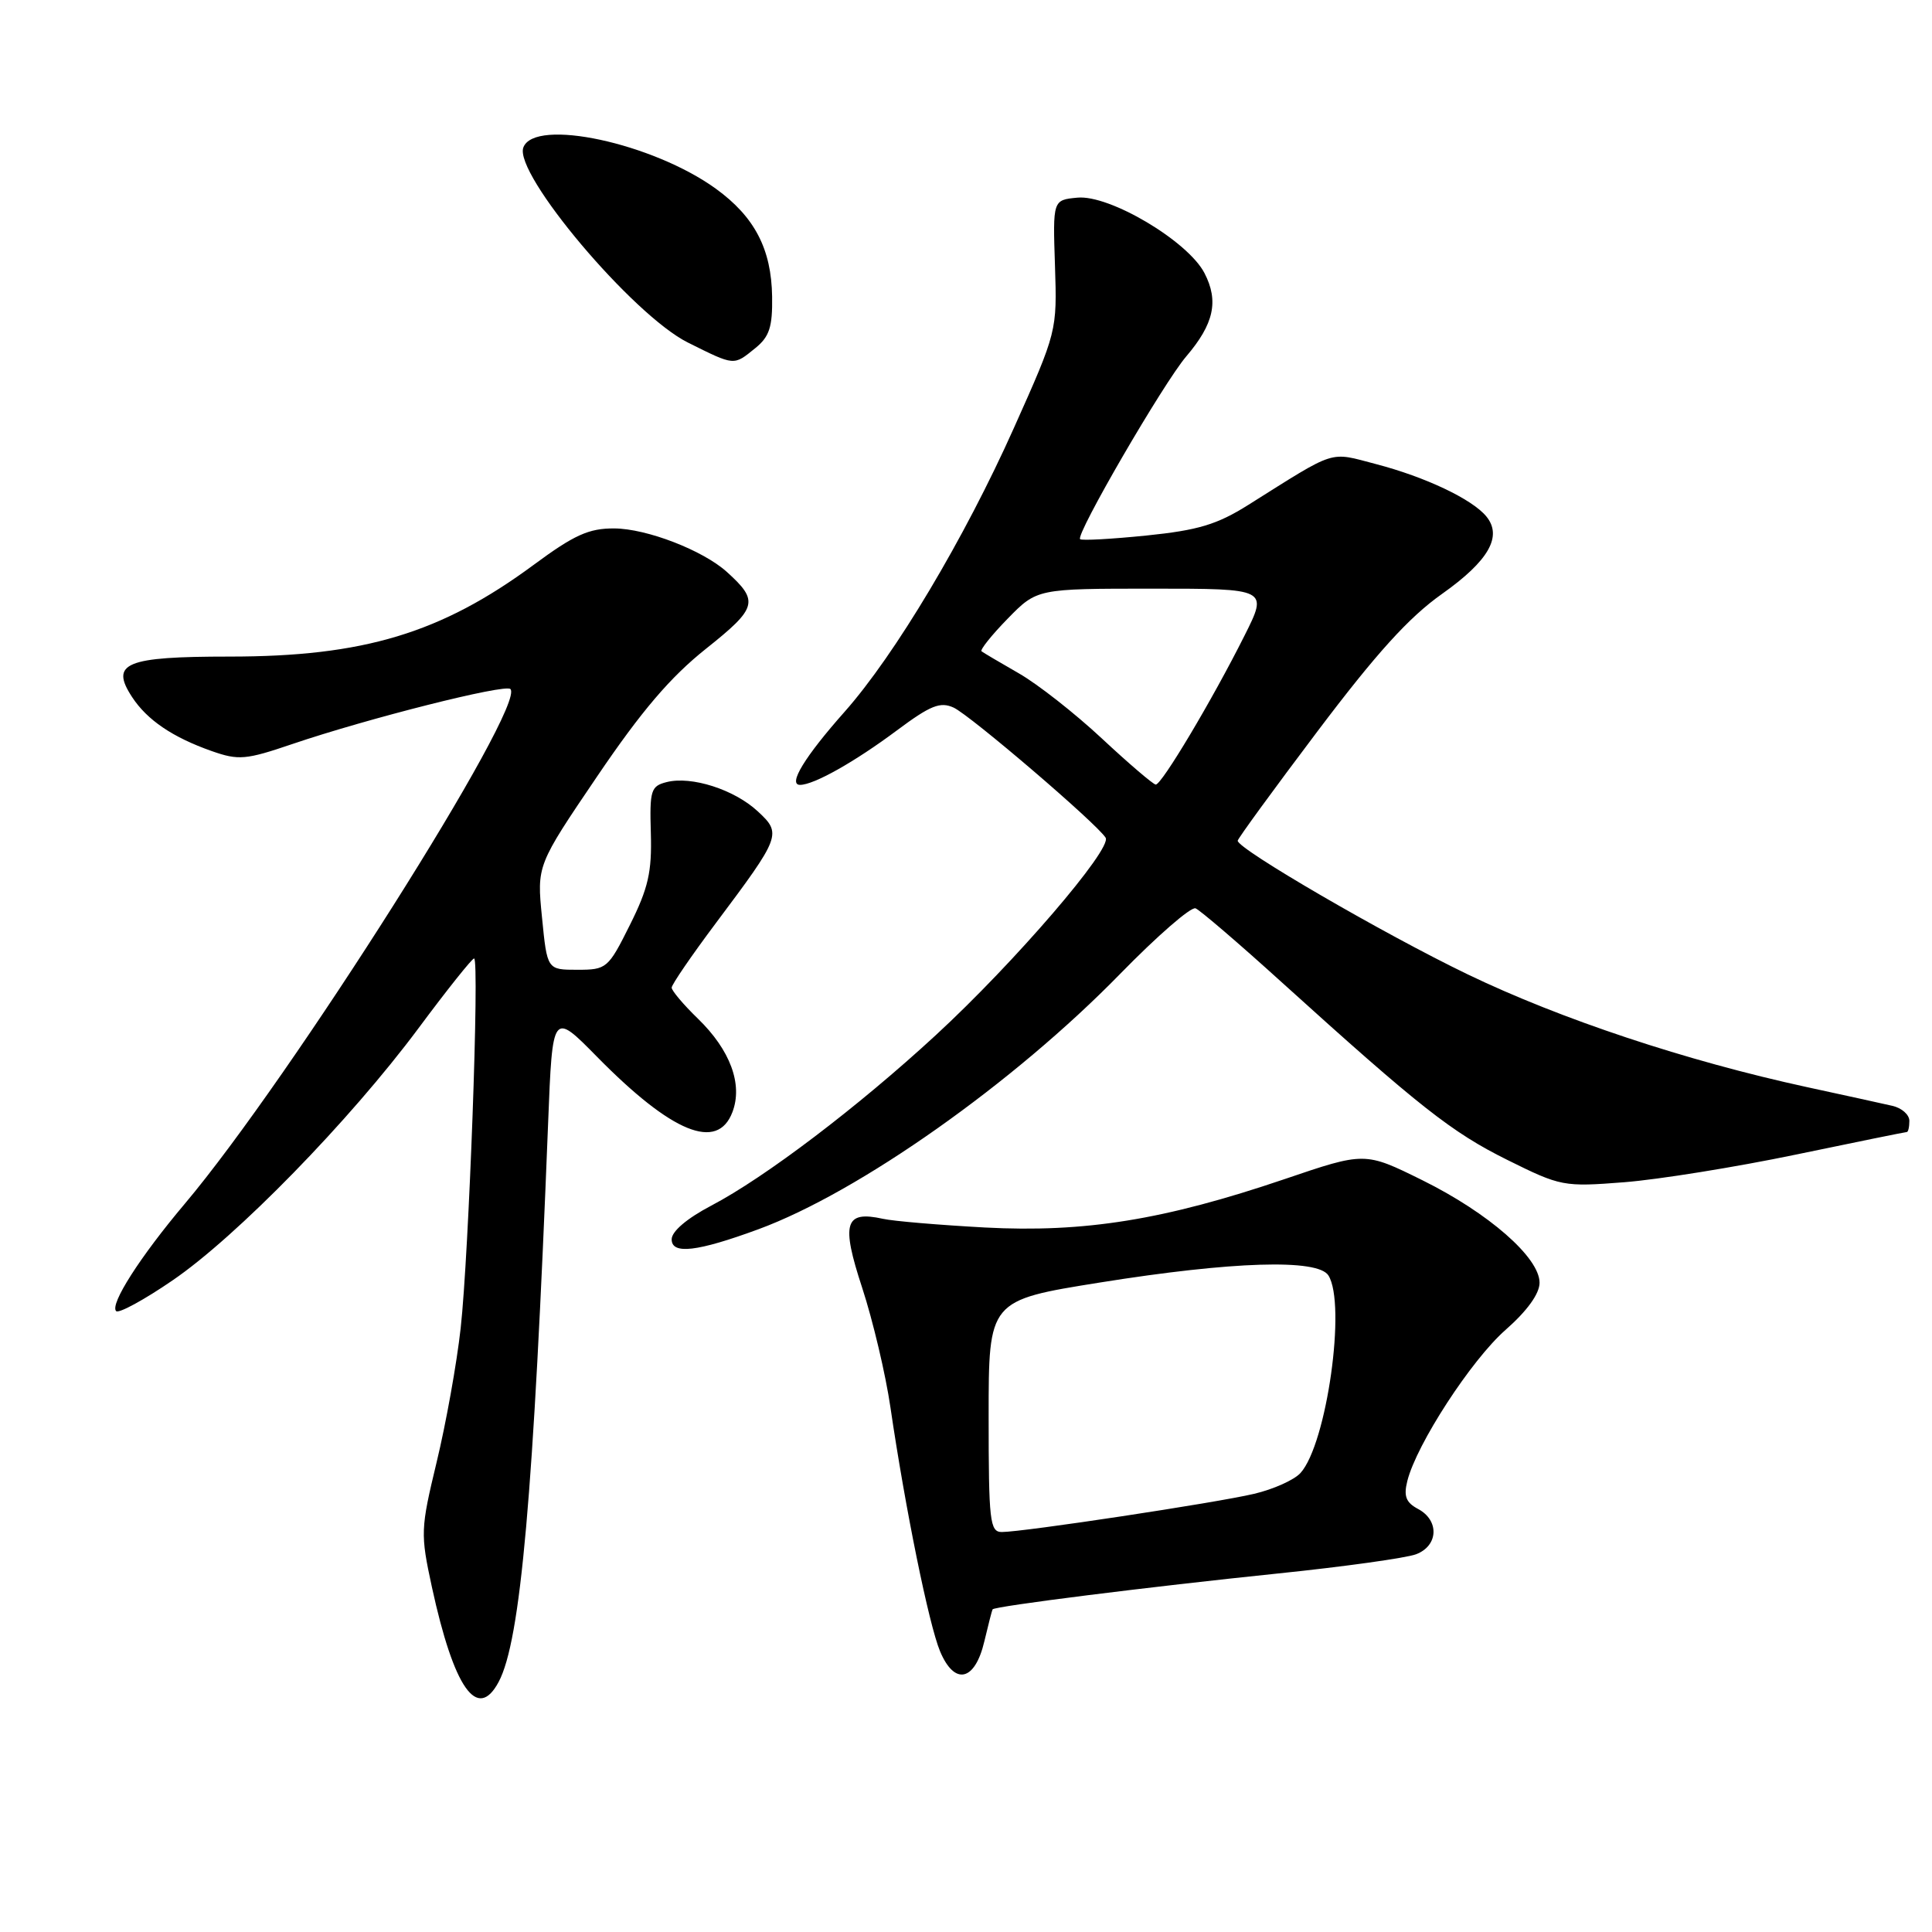 <?xml version="1.0" encoding="UTF-8" standalone="no"?>
<!DOCTYPE svg PUBLIC "-//W3C//DTD SVG 1.1//EN" "http://www.w3.org/Graphics/SVG/1.1/DTD/svg11.dtd" >
<svg xmlns="http://www.w3.org/2000/svg" xmlns:xlink="http://www.w3.org/1999/xlink" version="1.1" viewBox="0 0 256 256">
 <g >
 <path fill="currentColor"
d=" M 66.07 222.87 C 68.99 217.41 70.69 198.20 72.63 148.77 C 73.21 134.03 73.21 134.03 79.12 140.04 C 89.04 150.12 95.07 152.58 97.05 147.36 C 98.45 143.69 96.77 139.14 92.48 134.98 C 90.57 133.13 89.00 131.27 89.00 130.87 C 89.00 130.46 91.64 126.61 94.86 122.31 C 103.49 110.79 103.61 110.47 100.40 107.50 C 97.30 104.62 91.63 102.80 88.34 103.63 C 86.24 104.16 86.07 104.71 86.24 110.42 C 86.39 115.54 85.90 117.69 83.46 122.57 C 80.59 128.33 80.38 128.50 76.50 128.50 C 72.50 128.50 72.50 128.50 71.82 121.58 C 71.13 114.67 71.13 114.67 79.13 102.87 C 85.01 94.19 88.83 89.72 93.55 85.96 C 100.36 80.54 100.60 79.66 96.32 75.79 C 93.16 72.93 85.70 70.04 81.39 70.02 C 78.02 70.00 76.08 70.88 70.71 74.85 C 58.43 83.91 48.18 87.00 30.41 87.00 C 16.62 87.00 14.55 87.86 17.50 92.36 C 19.49 95.40 22.86 97.69 28.05 99.52 C 31.61 100.77 32.56 100.69 38.73 98.59 C 48.71 95.20 66.93 90.60 67.63 91.30 C 69.78 93.45 38.50 142.89 24.49 159.50 C 18.55 166.54 14.52 172.85 15.39 173.73 C 15.73 174.07 19.10 172.24 22.86 169.66 C 31.35 163.86 46.32 148.52 55.45 136.25 C 59.23 131.16 62.55 127.00 62.82 127.00 C 63.56 127.00 62.13 166.22 61.04 176.00 C 60.52 180.68 59.09 188.65 57.86 193.73 C 55.72 202.62 55.70 203.22 57.23 210.30 C 60.15 223.72 63.25 228.14 66.07 222.87 Z  M 130.43 217.49 C 130.95 215.30 131.44 213.39 131.52 213.25 C 131.77 212.83 152.34 210.25 169.38 208.49 C 178.12 207.59 186.33 206.44 187.63 205.95 C 190.59 204.83 190.75 201.47 187.91 199.95 C 186.29 199.09 185.97 198.25 186.48 196.23 C 187.70 191.37 194.95 180.21 199.49 176.22 C 202.36 173.70 204.00 171.42 204.00 169.97 C 204.00 166.63 197.25 160.73 188.46 156.38 C 180.85 152.62 180.85 152.62 170.18 156.25 C 154.26 161.65 143.70 163.35 130.50 162.65 C 124.45 162.32 118.38 161.81 117.00 161.50 C 111.93 160.38 111.42 162.05 114.25 170.66 C 115.66 174.97 117.35 182.10 117.99 186.50 C 119.95 199.88 123.08 215.25 124.56 218.80 C 126.48 223.39 129.19 222.78 130.43 217.49 Z  M 100.50 162.88 C 113.81 157.98 134.32 143.50 148.42 129.05 C 153.32 124.03 157.82 120.11 158.42 120.36 C 159.01 120.60 164.15 125.00 169.83 130.15 C 188.10 146.68 192.36 150.04 199.74 153.70 C 206.81 157.21 207.18 157.28 215.24 156.65 C 219.78 156.29 229.99 154.65 237.91 153.00 C 245.84 151.35 252.48 150.00 252.66 150.00 C 252.85 150.00 253.00 149.33 253.00 148.52 C 253.00 147.70 251.99 146.81 250.75 146.53 C 249.51 146.24 244.42 145.13 239.44 144.05 C 223.46 140.58 206.82 135.05 194.50 129.12 C 183.41 123.78 164.00 112.50 164.00 111.40 C 164.00 111.14 168.75 104.62 174.56 96.92 C 182.36 86.58 186.68 81.80 191.07 78.70 C 197.27 74.31 199.13 71.06 196.93 68.41 C 195.03 66.12 188.85 63.20 182.35 61.50 C 176.02 59.85 177.25 59.46 165.41 66.90 C 161.26 69.51 158.75 70.26 151.91 70.96 C 147.28 71.43 143.33 71.65 143.12 71.44 C 142.50 70.84 154.16 50.77 157.18 47.23 C 160.85 42.93 161.52 39.90 159.60 36.19 C 157.40 31.94 147.02 25.78 142.76 26.19 C 139.50 26.50 139.50 26.50 139.79 35.20 C 140.07 43.89 140.06 43.94 134.35 56.70 C 127.81 71.33 118.61 86.76 111.91 94.32 C 106.63 100.27 104.36 104.00 106.01 104.00 C 107.84 104.00 113.23 100.97 118.86 96.77 C 123.29 93.47 124.58 92.95 126.36 93.76 C 128.58 94.79 145.34 109.13 146.50 111.00 C 147.40 112.46 134.41 127.57 124.00 137.16 C 113.69 146.67 101.37 156.02 94.25 159.75 C 91.02 161.45 89.00 163.16 89.00 164.22 C 89.00 166.26 92.37 165.87 100.50 162.88 Z  M 100.08 46.13 C 101.95 44.62 102.37 43.33 102.31 39.31 C 102.22 33.00 99.99 28.73 94.86 25.01 C 86.50 18.96 70.86 15.59 69.35 19.53 C 68.03 22.98 83.85 41.75 91.15 45.39 C 97.40 48.50 97.18 48.48 100.08 46.13 Z  M 131.00 187.65 C 131.00 172.30 131.00 172.30 145.75 169.94 C 163.32 167.13 174.61 166.78 176.02 169.00 C 178.41 172.78 175.81 191.30 172.33 195.17 C 171.51 196.09 168.73 197.34 166.17 197.94 C 161.15 199.13 135.64 202.99 132.75 203.00 C 131.16 203.00 131.00 201.60 131.00 187.65 Z  M 146.00 97.85 C 142.43 94.52 137.47 90.63 135.00 89.22 C 132.53 87.80 130.30 86.49 130.06 86.30 C 129.83 86.12 131.38 84.17 133.52 81.98 C 137.41 78.00 137.41 78.00 152.72 78.00 C 168.03 78.00 168.03 78.00 164.89 84.25 C 160.61 92.79 153.91 104.01 153.14 103.96 C 152.79 103.93 149.57 101.18 146.00 97.85 Z "/>
</g>
</svg>